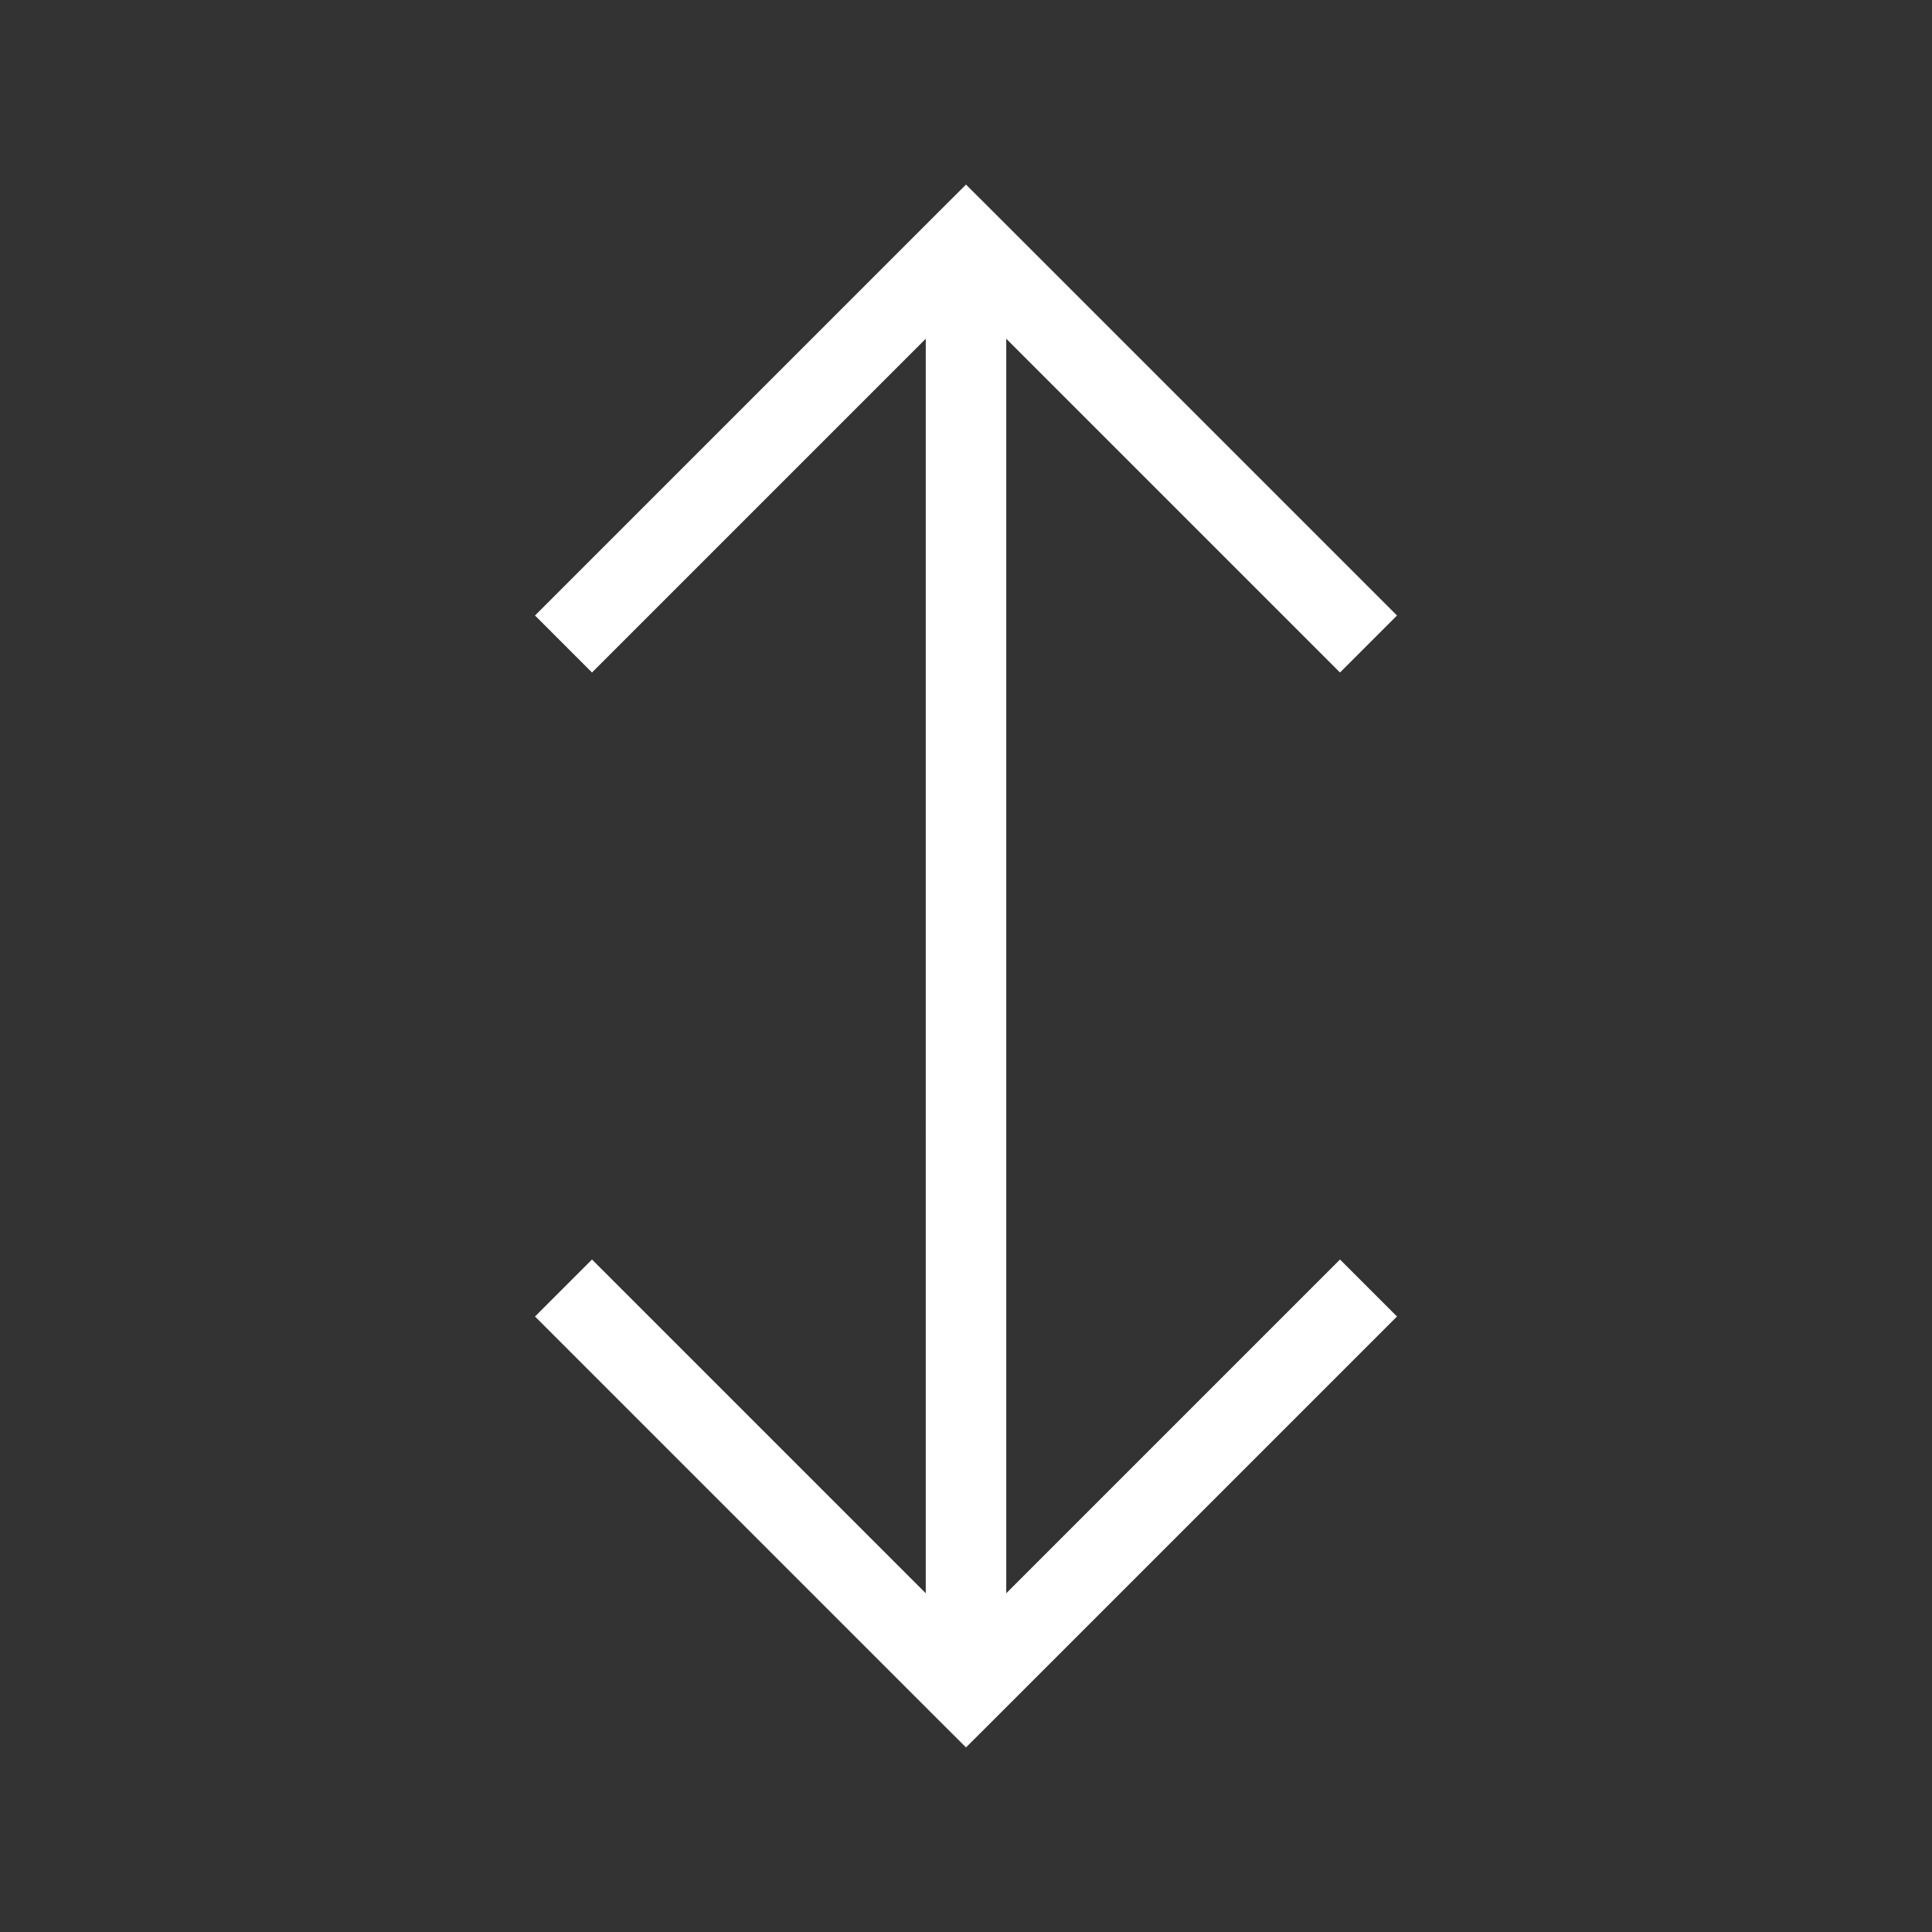 <svg width="24" height="24" viewBox="0 0 24 24" fill="none" xmlns="http://www.w3.org/2000/svg">
<rect x="0" y="0" width="24" height="24" fill="#333333" stroke="none"/>
<path d="M12 3L11.646 2.646L12 2.293L12.354 2.646L12 3ZM12.5 14C12.5 14.276 12.276 14.5 12 14.5C11.724 14.5 11.5 14.276 11.5 14L12.5 14ZM6.646 7.646L11.646 2.646L12.354 3.354L7.354 8.354L6.646 7.646ZM12.354 2.646L17.354 7.646L16.646 8.354L11.646 3.354L12.354 2.646ZM12.5 3L12.5 14L11.5 14L11.5 3L12.5 3Z" fill="white"/>
<path d="M12 21L11.646 21.354L12 21.707L12.354 21.354L12 21ZM12.5 14C12.5 13.724 12.276 13.5 12 13.5C11.724 13.5 11.5 13.724 11.5 14L12.5 14ZM6.646 16.354L11.646 21.354L12.354 20.646L7.354 15.646L6.646 16.354ZM12.354 21.354L17.354 16.354L16.646 15.646L11.646 20.646L12.354 21.354ZM12.5 21L12.5 14L11.5 14L11.5 21L12.5 21Z" fill="white"/>
</svg>
